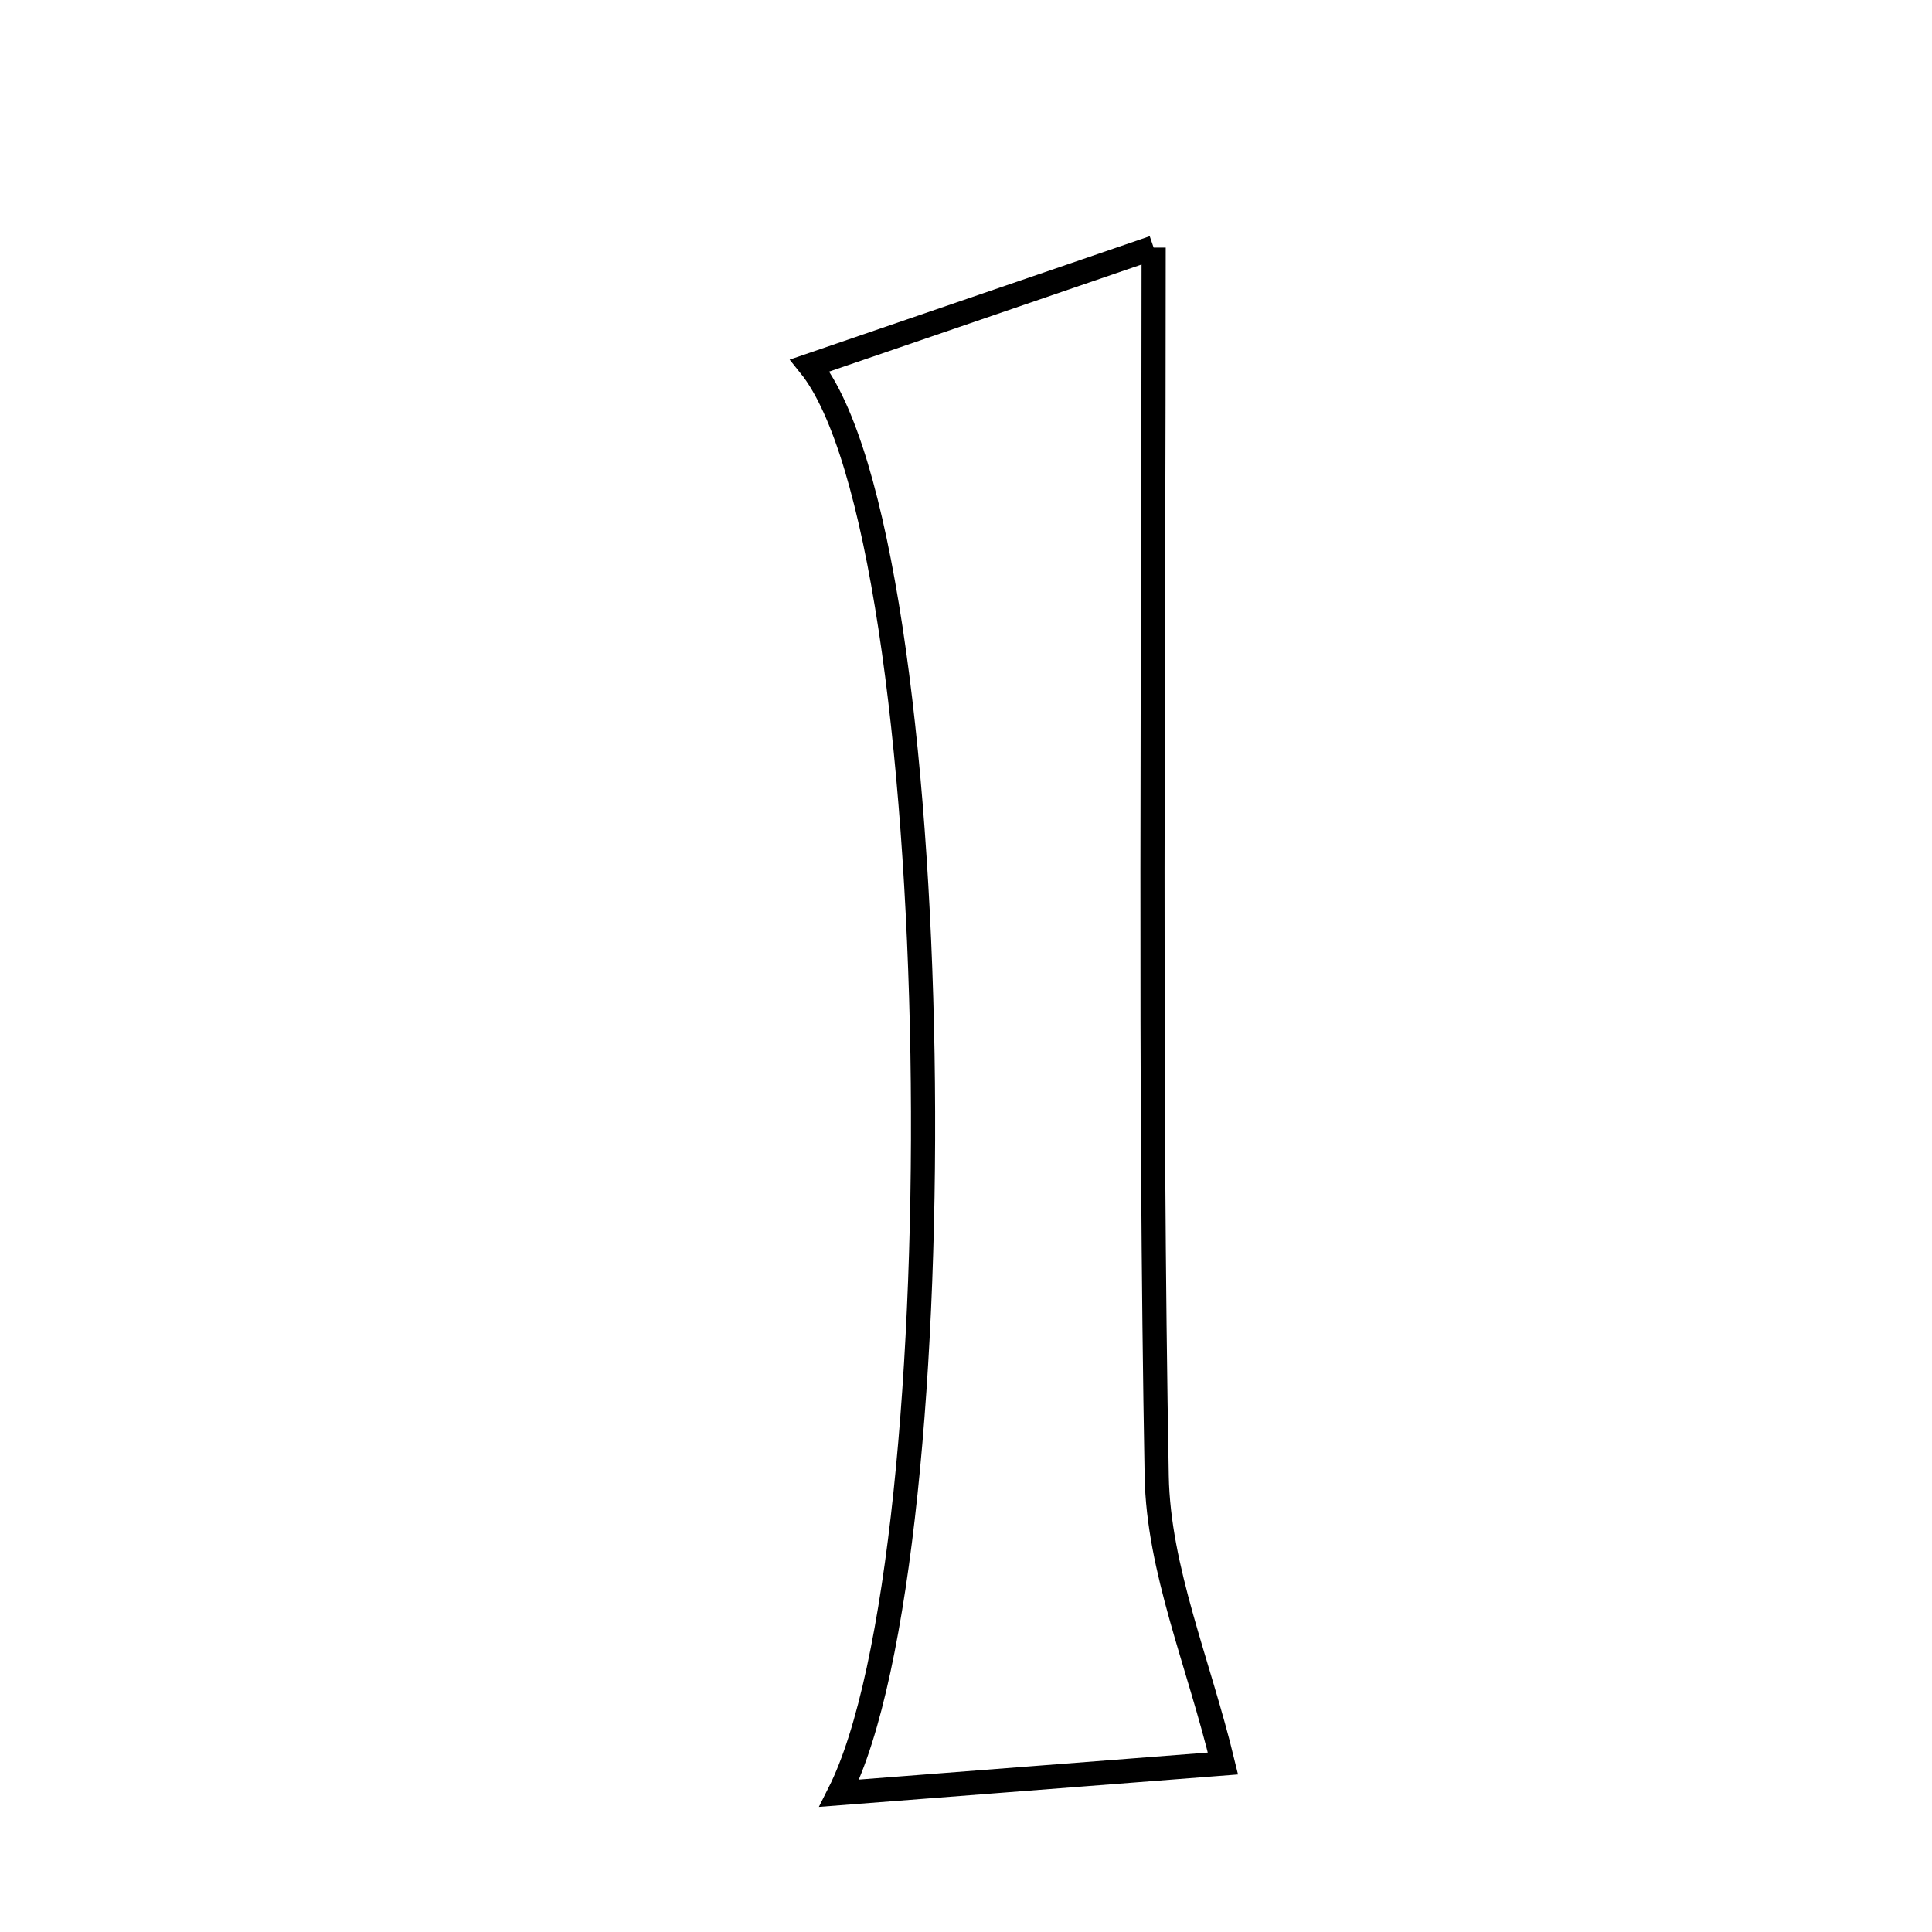 <svg xmlns="http://www.w3.org/2000/svg" viewBox="0.0 0.0 24.0 24.0" height="200px" width="200px"><path fill="none" stroke="black" stroke-width=".3" stroke-opacity="1.0"  filling="0" d="M14.331 3.076 C14.331 8.331 14.28 13.335 14.369 18.336 C14.39 19.497 14.888 20.648 15.192 21.907 C13.86 22.01 12.145 22.143 10.426 22.276 C11.932 19.287 11.798 6.698 10.06 4.54 C11.511 4.042 12.871 3.577 14.331 3.076"></path></svg>